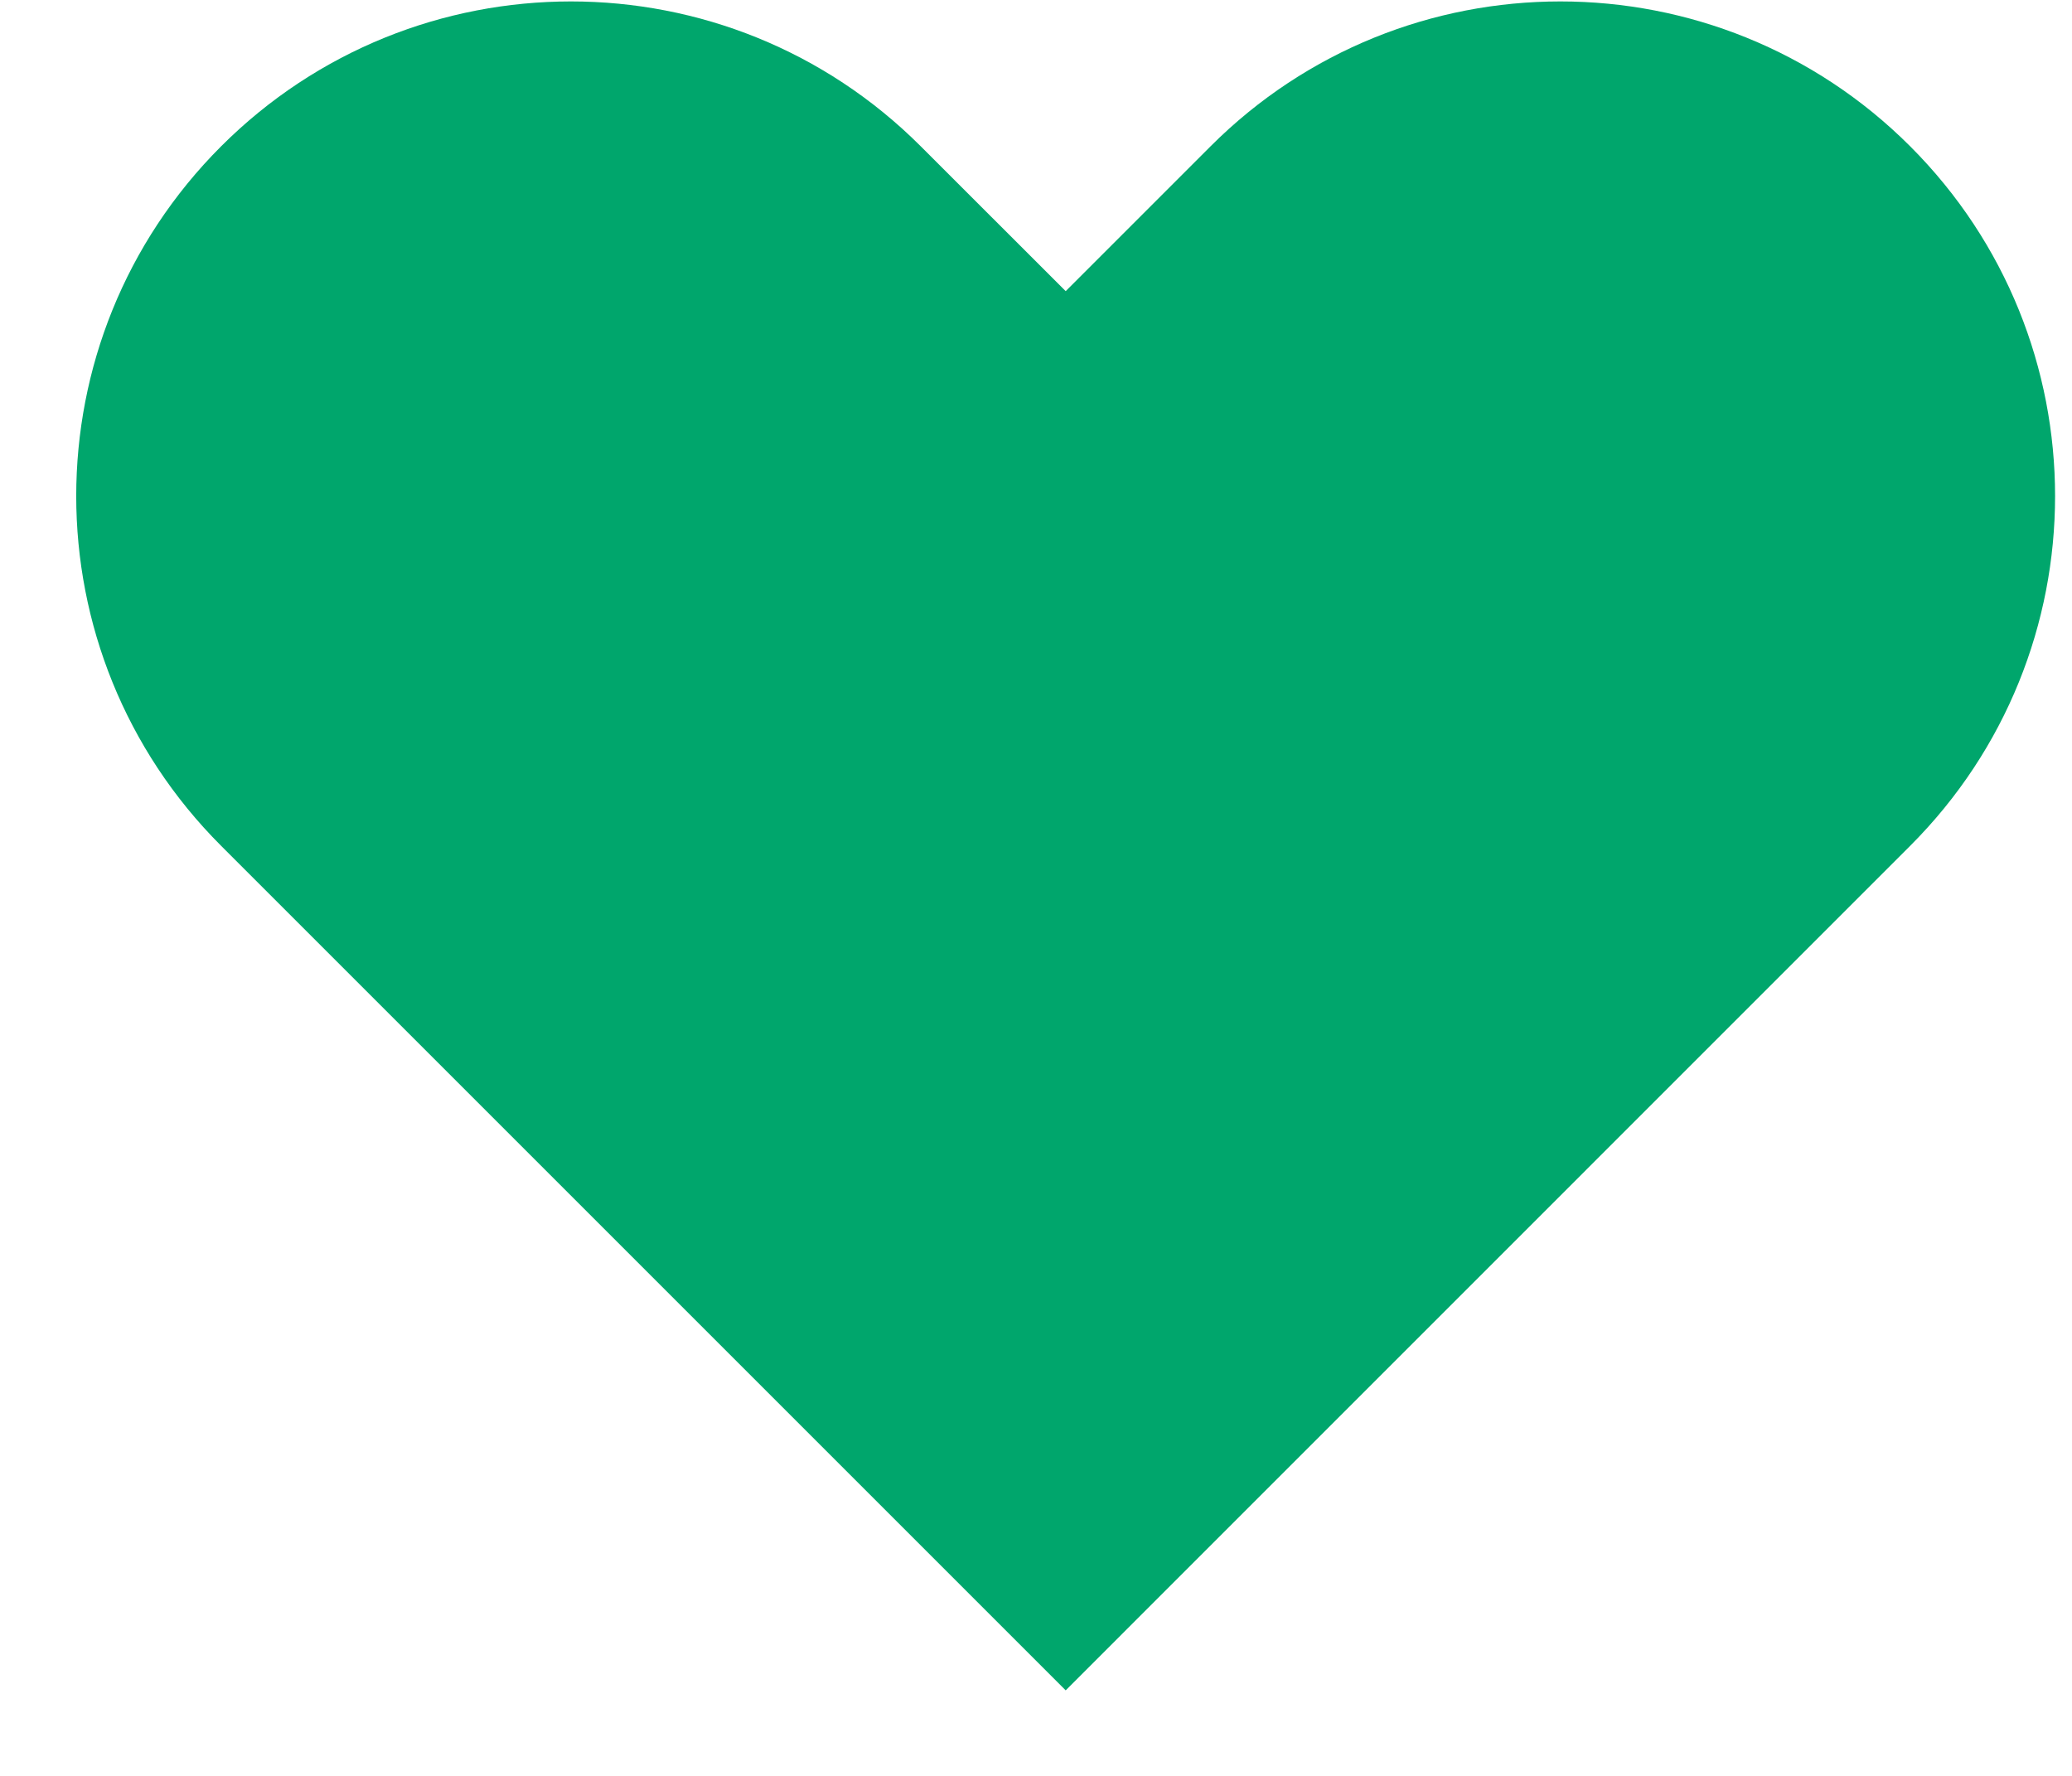 <svg width="21" height="18" viewBox="0 0 21 18" fill="none" xmlns="http://www.w3.org/2000/svg">
<path fill-rule="evenodd" clip-rule="evenodd" d="M2.241 1.483C4.2 -0.475 7.374 -0.475 9.332 1.483L10.801 2.951L12.269 1.483C14.227 -0.475 17.402 -0.475 19.36 1.483C21.318 3.441 21.318 6.615 19.36 8.573L10.801 17.133L2.241 8.573C0.283 6.615 0.283 3.441 2.241 1.483Z" fill="#00A66C"/>
</svg>
